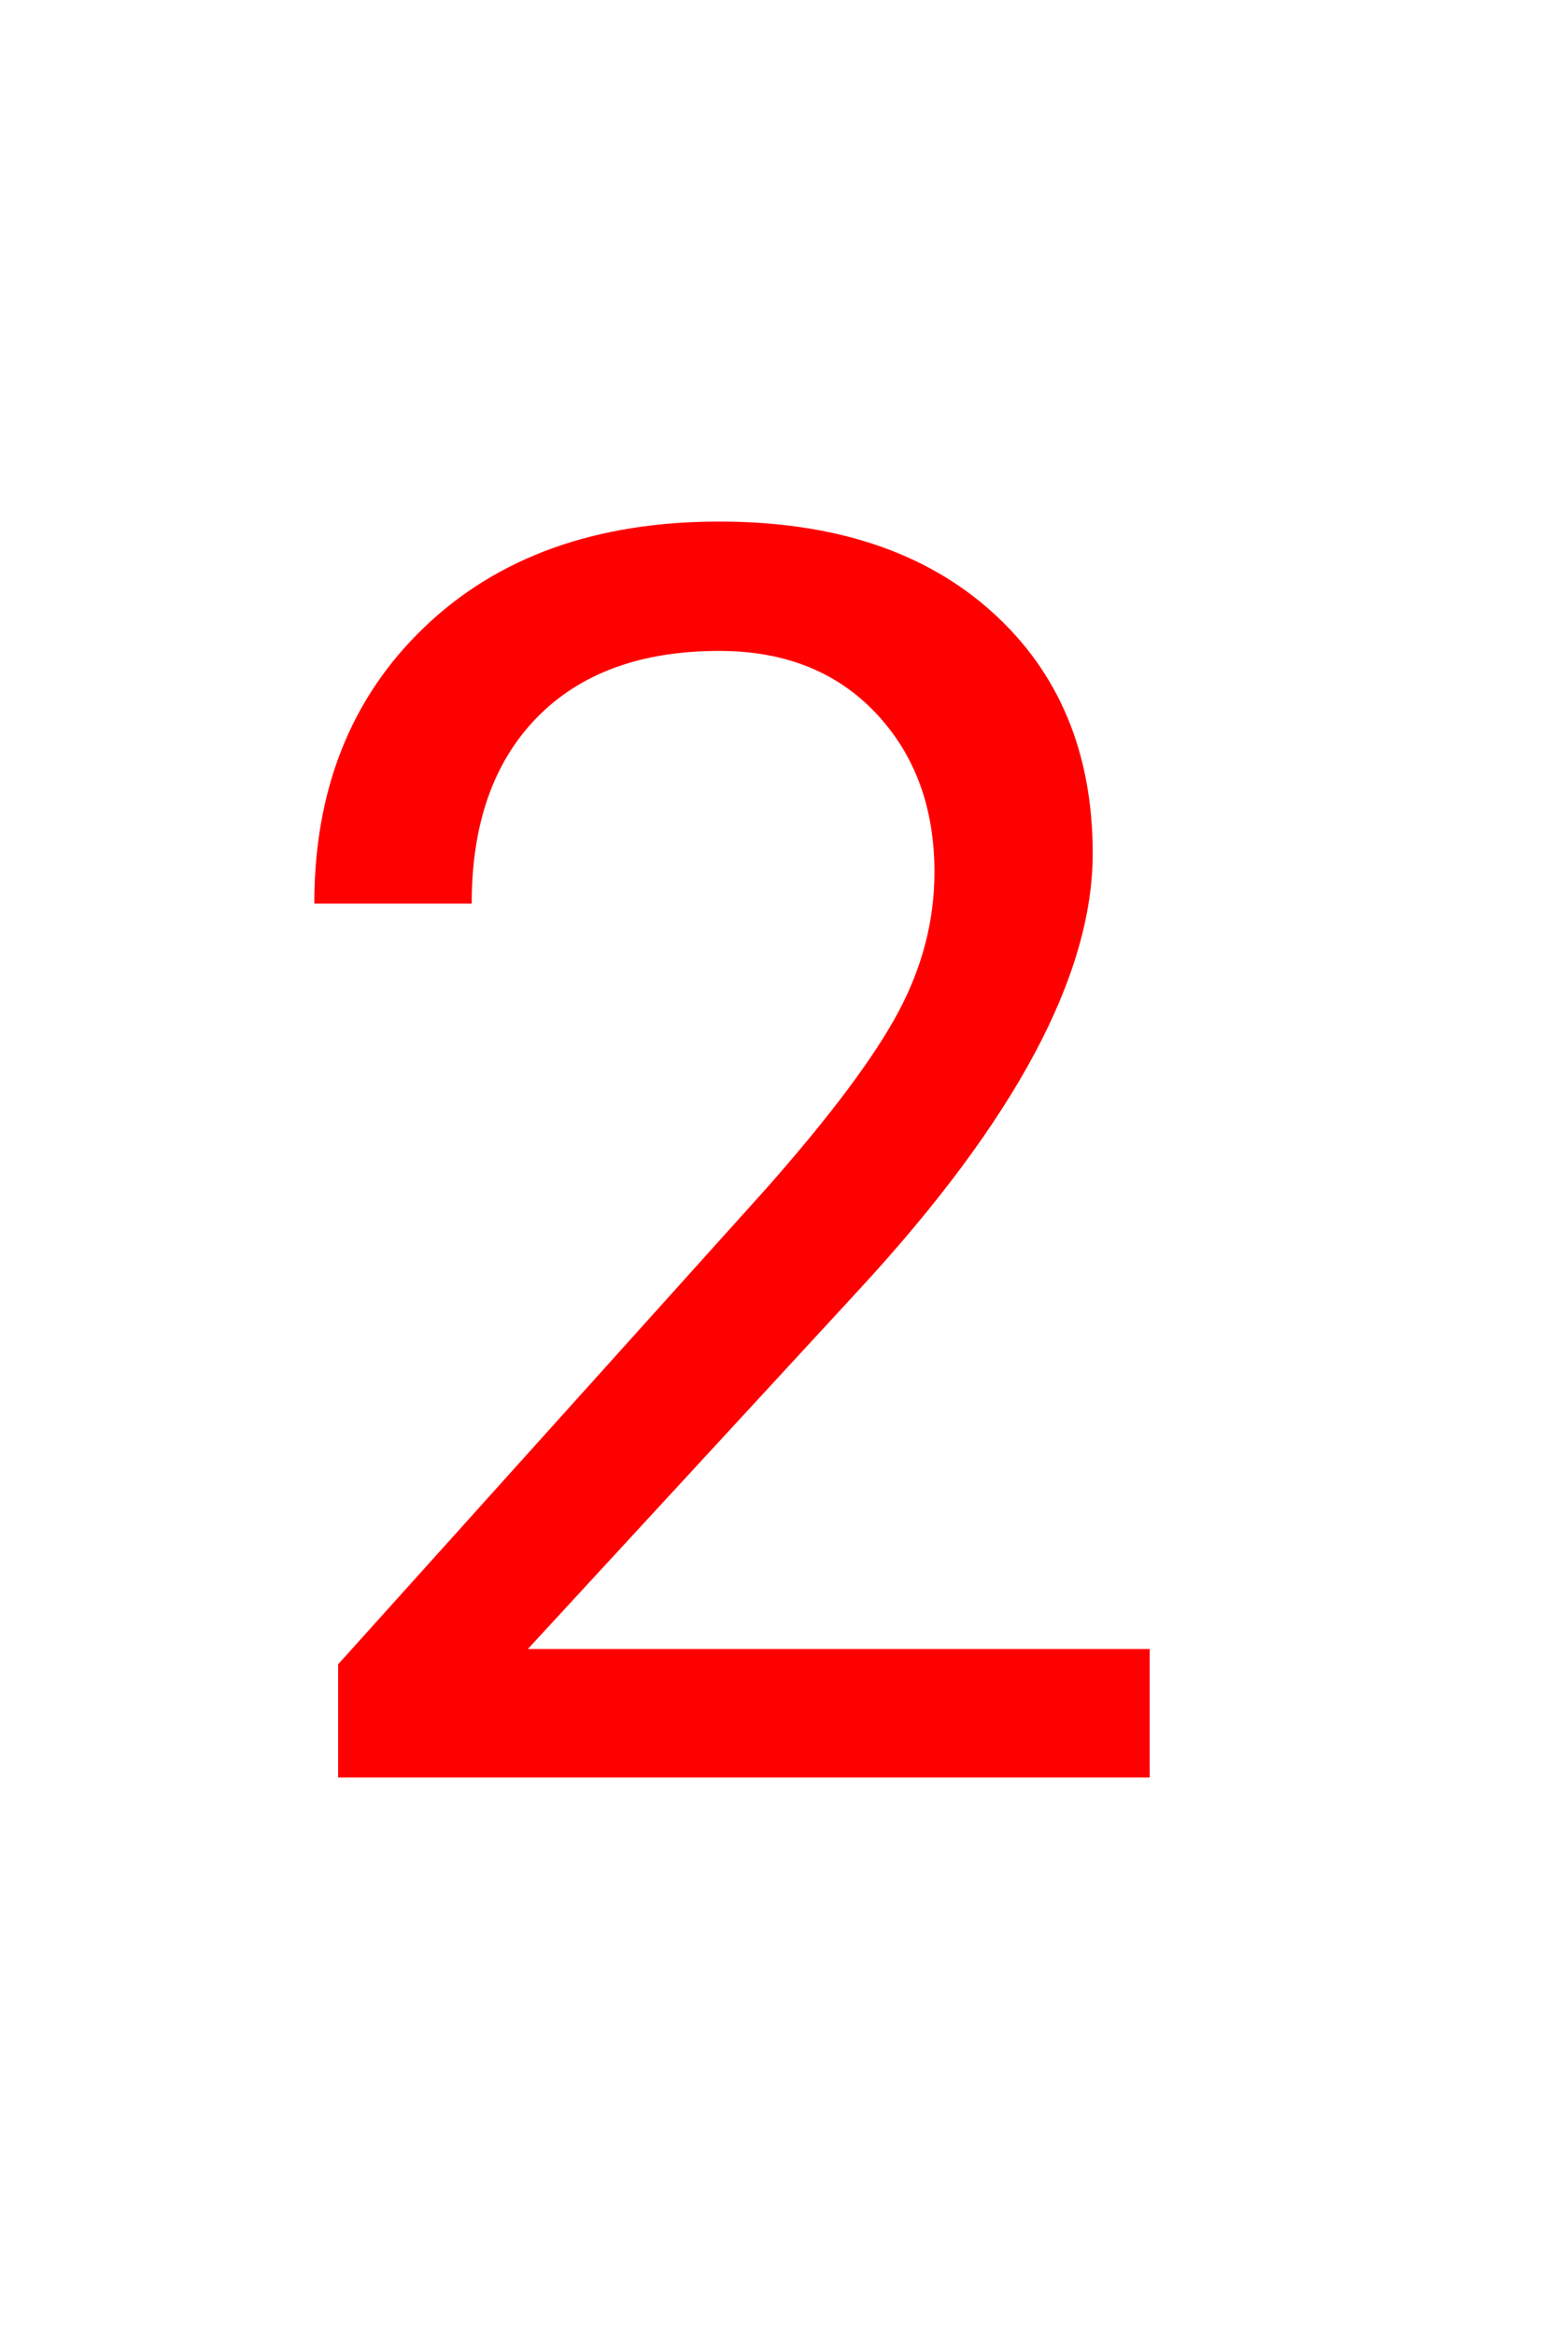 <svg version="1.1" xmlns="http://www.w3.org/2000/svg" xmlns:xlink="http://www.w3.org/1999/xlink" width="90" height="134" viewBox="0,0,90,134"><g transform="translate(-226.5,-78)"><g data-paper-data="{&quot;isPaintingLayer&quot;:true}" fill-rule="nonzero" stroke-linecap="butt" stroke-linejoin="miter" stroke-miterlimit="10" stroke-dasharray="" stroke-dashoffset="0" style="mix-blend-mode: normal"><path d="M292.49,172.627v7.373h-46.582v-6.494l24.609,-27.344c3.646,-4.134 6.16,-7.495 7.544,-10.083c1.383,-2.588 2.075,-5.265 2.075,-8.032c0,-3.711 -1.123,-6.755 -3.369,-9.131c-2.246,-2.376 -5.241,-3.564 -8.984,-3.564c-4.492,0 -7.983,1.278 -10.474,3.833c-2.49,2.555 -3.735,6.112 -3.735,10.669h-9.033c0,-6.543 2.108,-11.833 6.323,-15.869c4.215,-4.036 9.855,-6.055 16.919,-6.055c6.608,0 11.833,1.733 15.674,5.2c3.841,3.467 5.762,8.081 5.762,13.843c0,6.999 -4.46,15.332 -13.379,25l-19.043,20.654z" fill="#ff0000" stroke="none" stroke-width="1"/><path d="M226.5,212v-134h90v134z" fill="none" stroke="#000000" stroke-width="0"/></g></g></svg>